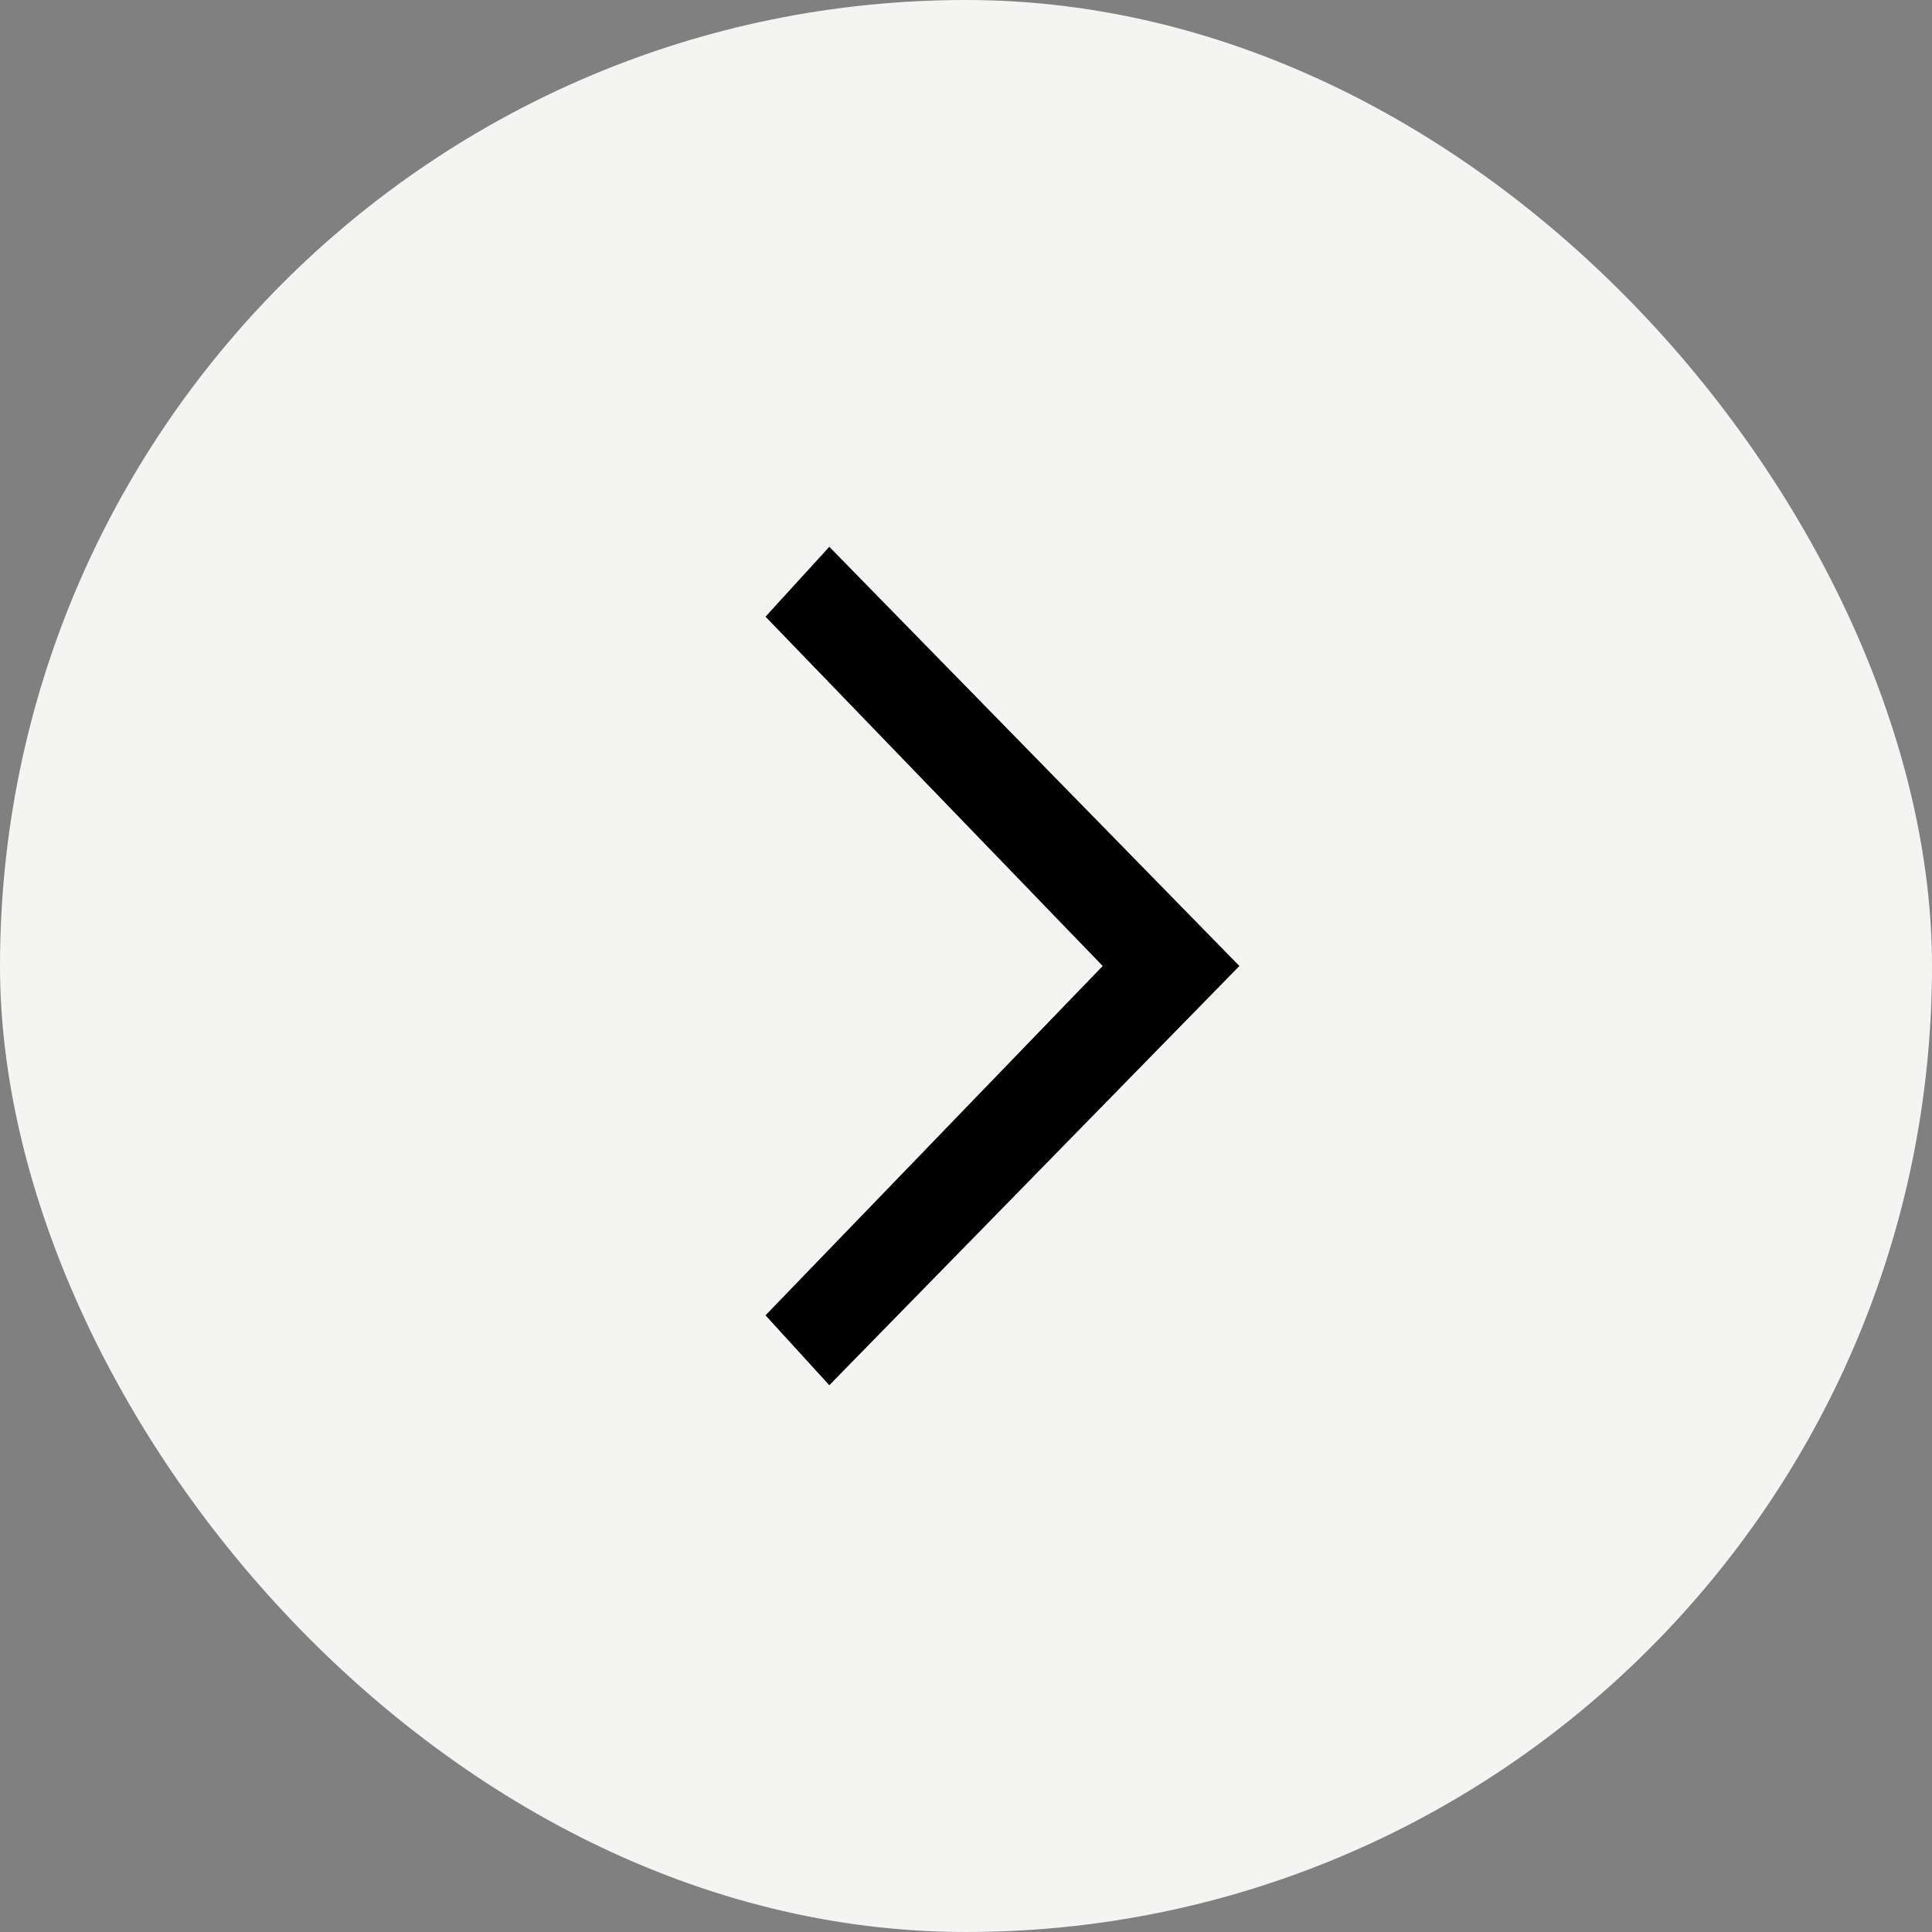 <svg width="53" height="53" viewBox="0 0 53 53" fill="none" xmlns="http://www.w3.org/2000/svg">
<rect x="0" y="0" width="53" height="53" fill="#808080" stroke="none"/>
<rect width="53" height="53" rx="26.5" fill="#F4F4F3"/>
<path d="M22.75 15L21 16.917L30.25 26.5L21 36.083L22.75 38L34 26.5L22.75 15Z" fill="black"/>
</svg>
